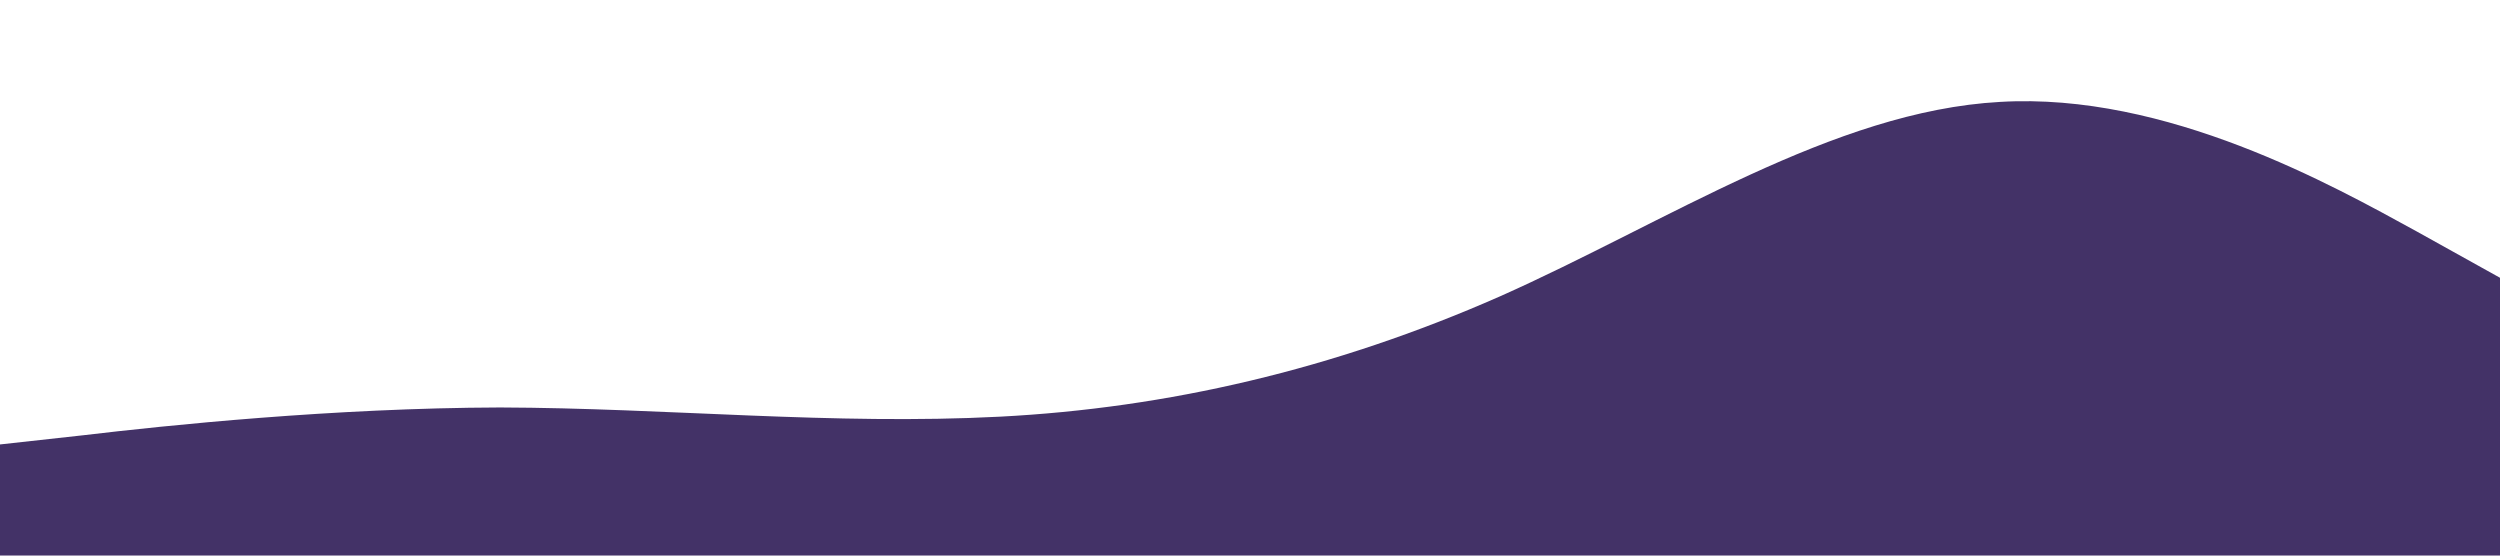 <?xml version="1.0" standalone="no"?>
<svg xmlns="http://www.w3.org/2000/svg" viewBox="0 0 1440 320">
  <path fill="#433267" fill-opacity="1" d="M0,256L48,250.7C96,245,192,235,288,234.7C384,235,480,245,576,240C672,235,768,213,864,170.7C960,128,1056,64,1152,58.7C1248,53,1344,107,1392,133.3L1440,160L1440,320L1392,320C1344,320,1248,320,1152,320C1056,320,960,320,864,320C768,320,672,320,576,320C480,320,384,320,288,320C192,320,96,320,48,320L0,320Z"></path>
</svg>